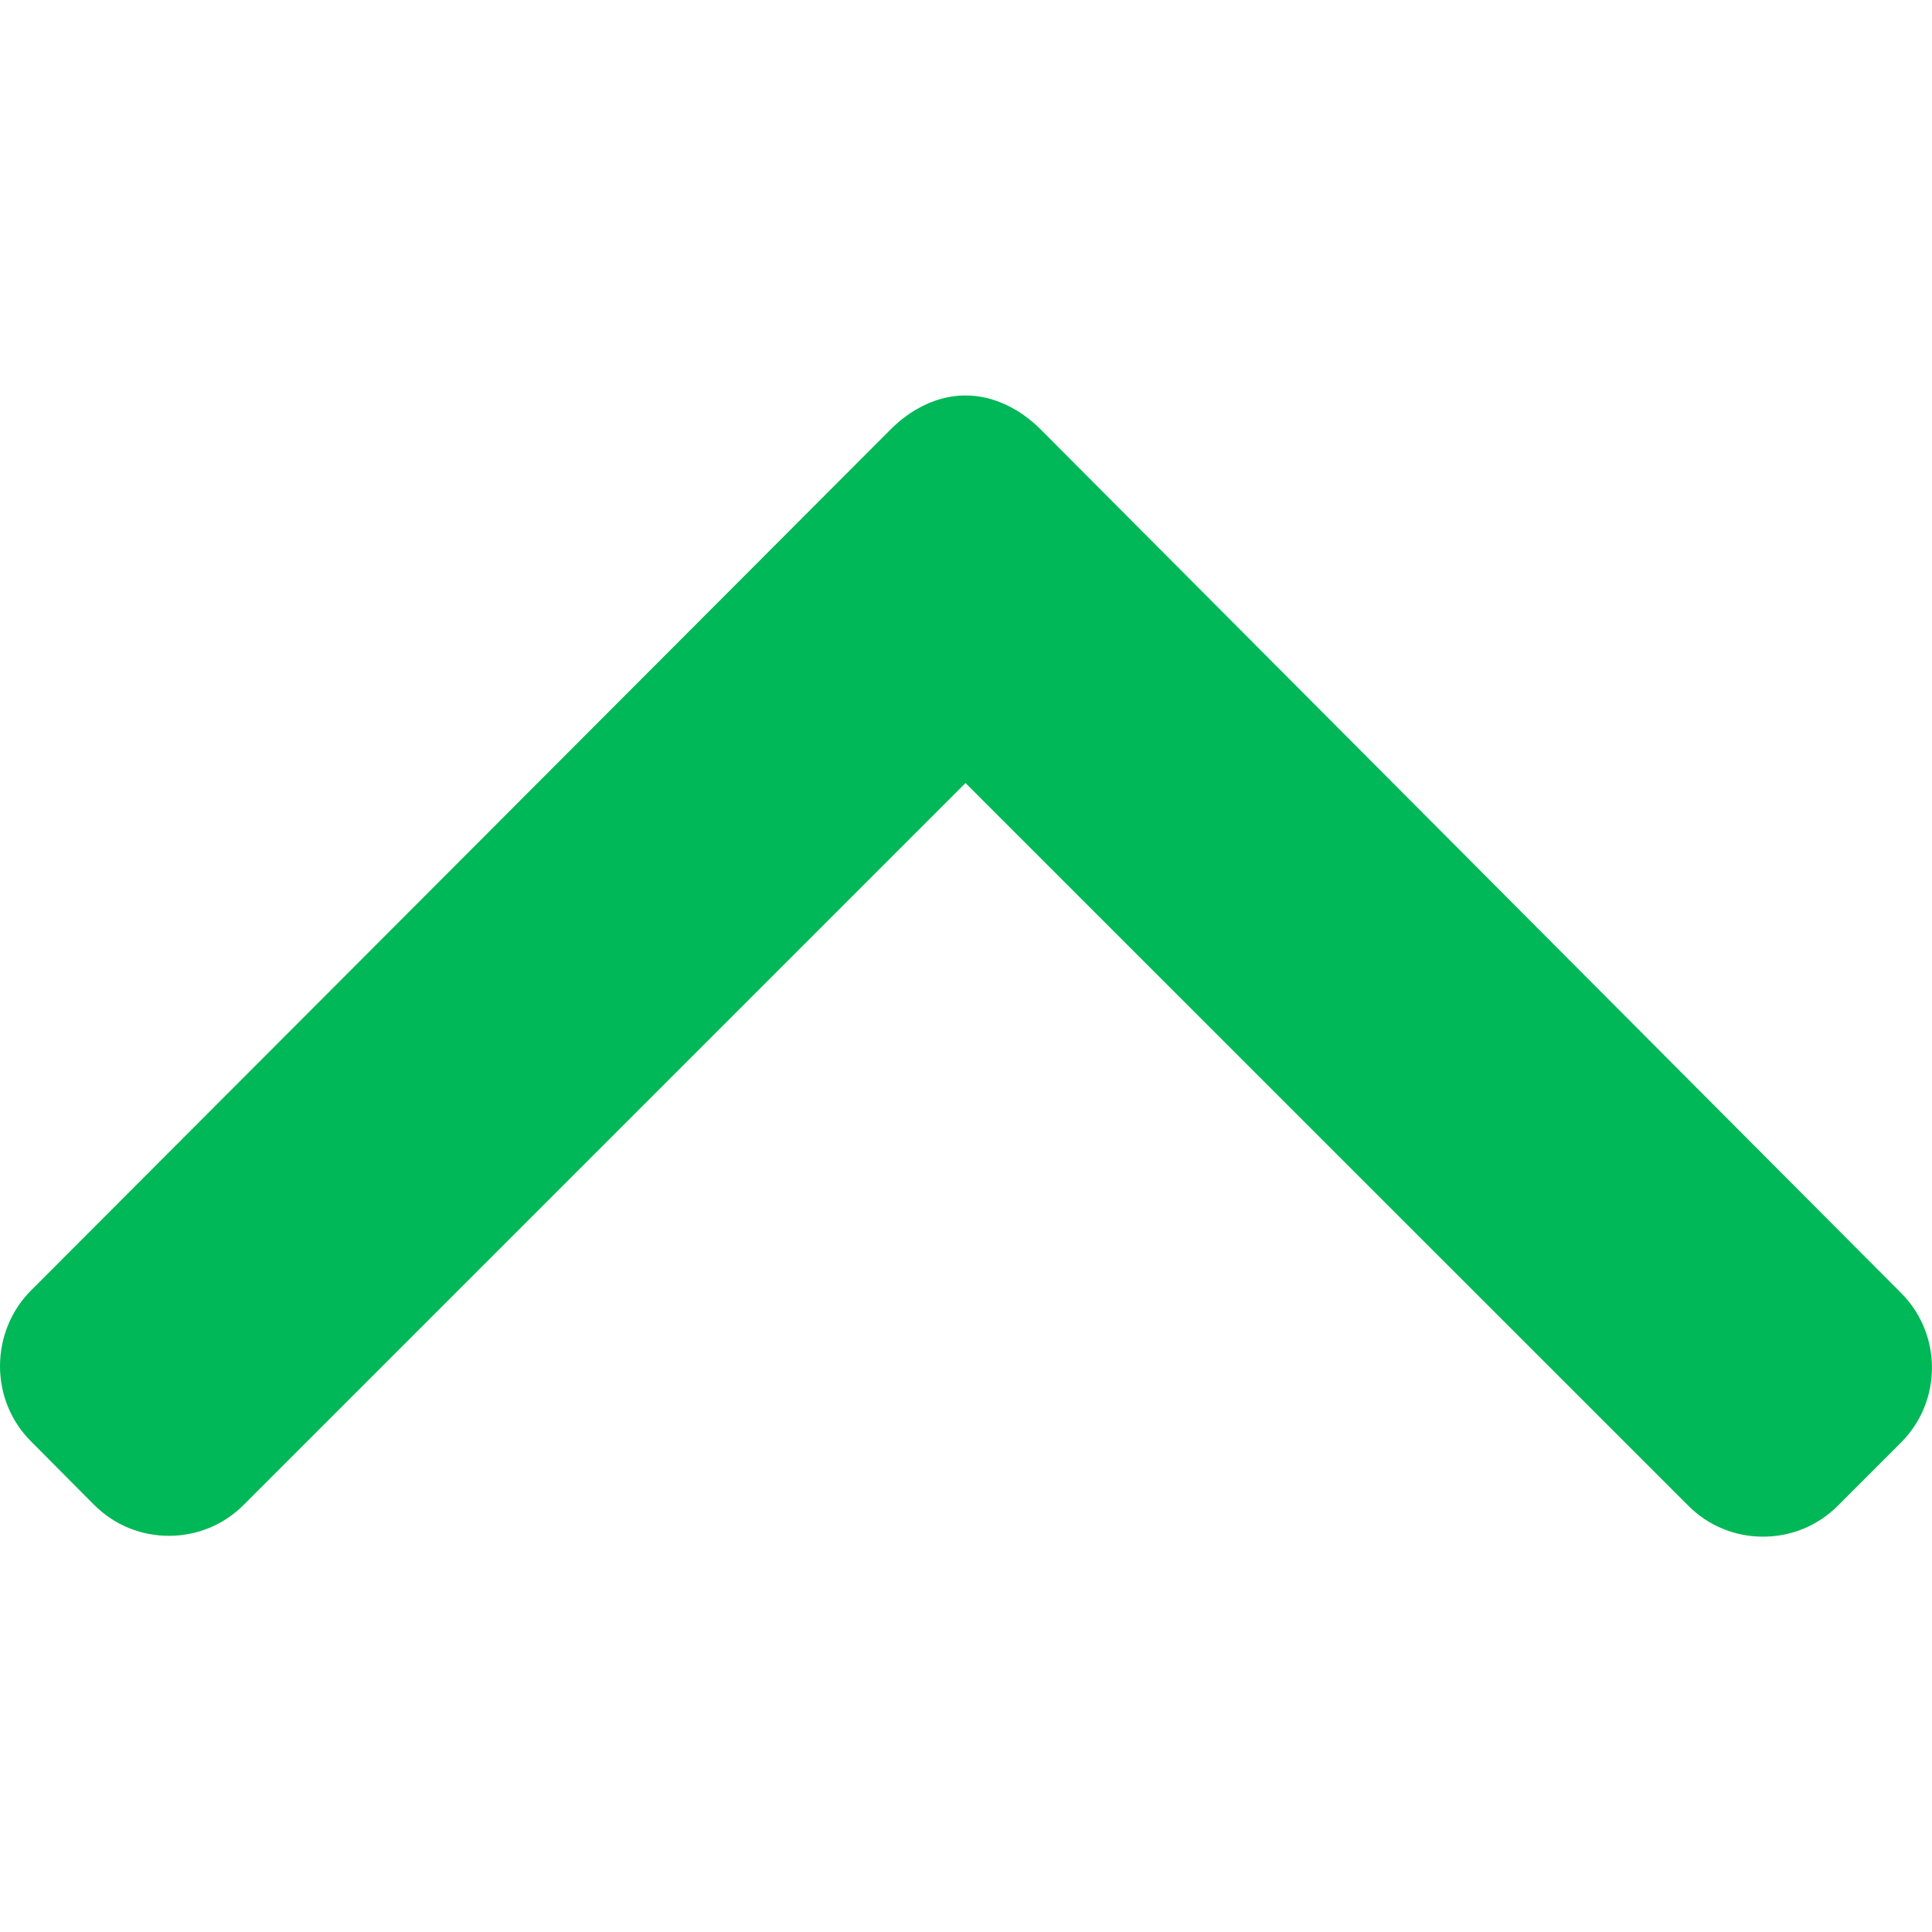 <svg width="16" height="16" viewBox="0 0 16 16" fill="none" xmlns="http://www.w3.org/2000/svg">
<g clip-path="url(#clip0)">
<path d="M0.256 11.936L0.78 12.463C0.945 12.628 1.164 12.719 1.399 12.719C1.633 12.719 1.853 12.628 2.018 12.463L7.996 6.485L13.982 12.47C14.147 12.635 14.366 12.726 14.601 12.726C14.835 12.726 15.055 12.635 15.22 12.47L15.744 11.946C16.085 11.604 16.085 11.049 15.744 10.708L8.618 3.556C8.453 3.391 8.233 3.275 7.997 3.275L7.994 3.275C7.76 3.275 7.54 3.391 7.376 3.556L0.256 10.688C0.091 10.853 0 11.079 -1.23433e-07 11.314C-1.02929e-07 11.548 0.091 11.771 0.256 11.936Z" fill="#00B857"/>
</g>
<defs>
<clipPath id="clip0">
<rect width="16" height="16" fill="white" transform="translate(16 16) rotate(180)"/>
</clipPath>
</defs>
</svg>
